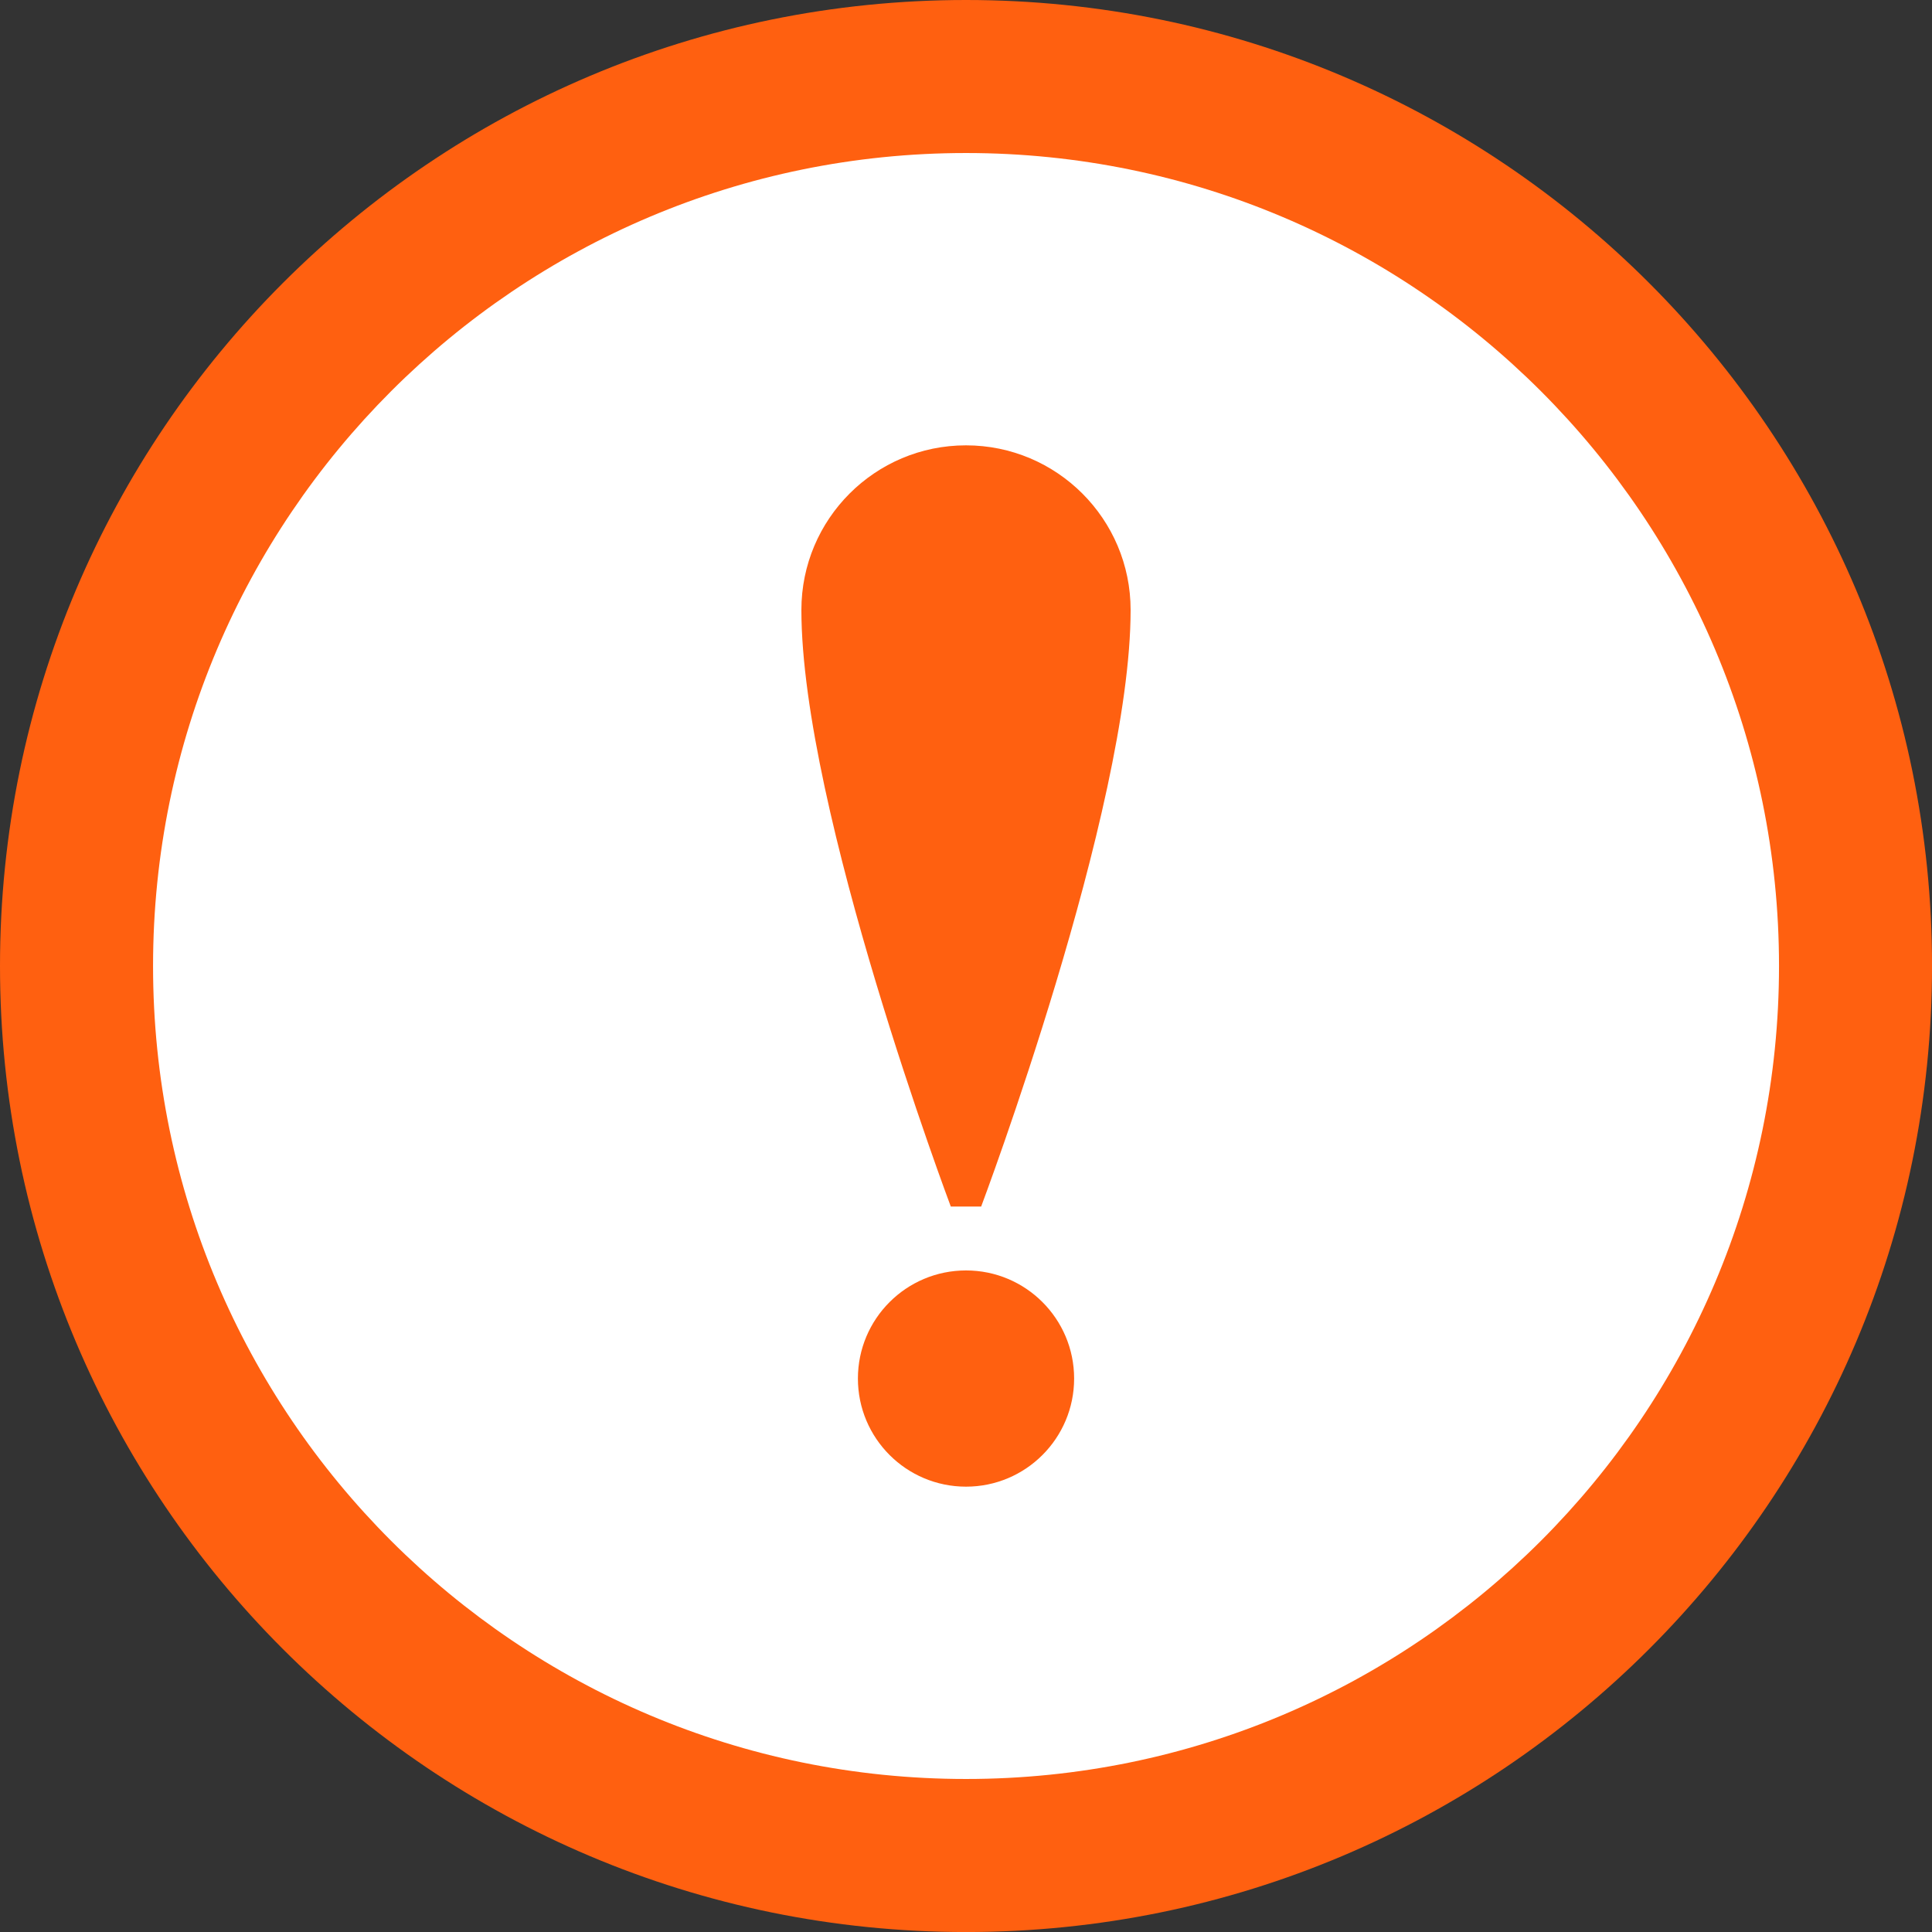<svg width="59" height="59" viewBox="0 0 59 59" fill="none" xmlns="http://www.w3.org/2000/svg">
<rect x="0" y="0" width="59" height="59" fill="#333333" stroke="none"/>
<g clip-path="url(#clip0_1463_33484)">
<path d="M29.5 59.001C45.793 59.001 59.001 45.793 59.001 29.5C59.001 13.208 45.793 0 29.5 0C13.208 0 0 13.208 0 29.5C0 45.793 13.208 59.001 29.5 59.001Z" fill="#FF6010"/>
<path d="M29.501 54.327C43.212 54.327 54.328 43.212 54.328 29.5C54.328 15.789 43.212 4.673 29.501 4.673C15.789 4.673 4.674 15.789 4.674 29.5C4.674 43.212 15.789 54.327 29.501 54.327Z" fill="white"/>
<path d="M29.501 45.4C31.324 45.4 32.802 43.922 32.802 42.098C32.802 40.275 31.324 38.797 29.501 38.797C27.677 38.797 26.199 40.275 26.199 42.098C26.199 43.922 27.677 45.4 29.501 45.4Z" fill="#FF6010"/>
<path d="M29.963 36.846C29.963 36.846 34.527 24.724 34.527 18.627C34.527 15.851 32.276 13.6 29.5 13.6C26.723 13.6 24.473 15.851 24.473 18.627C24.473 24.724 29.036 36.846 29.036 36.846H29.963H29.963Z" fill="#FF6010"/>
</g>
<defs>
<clipPath id="clip0_1463_33484">
<rect width="59" height="59" fill="white"/>
</clipPath>
</defs>
</svg>
